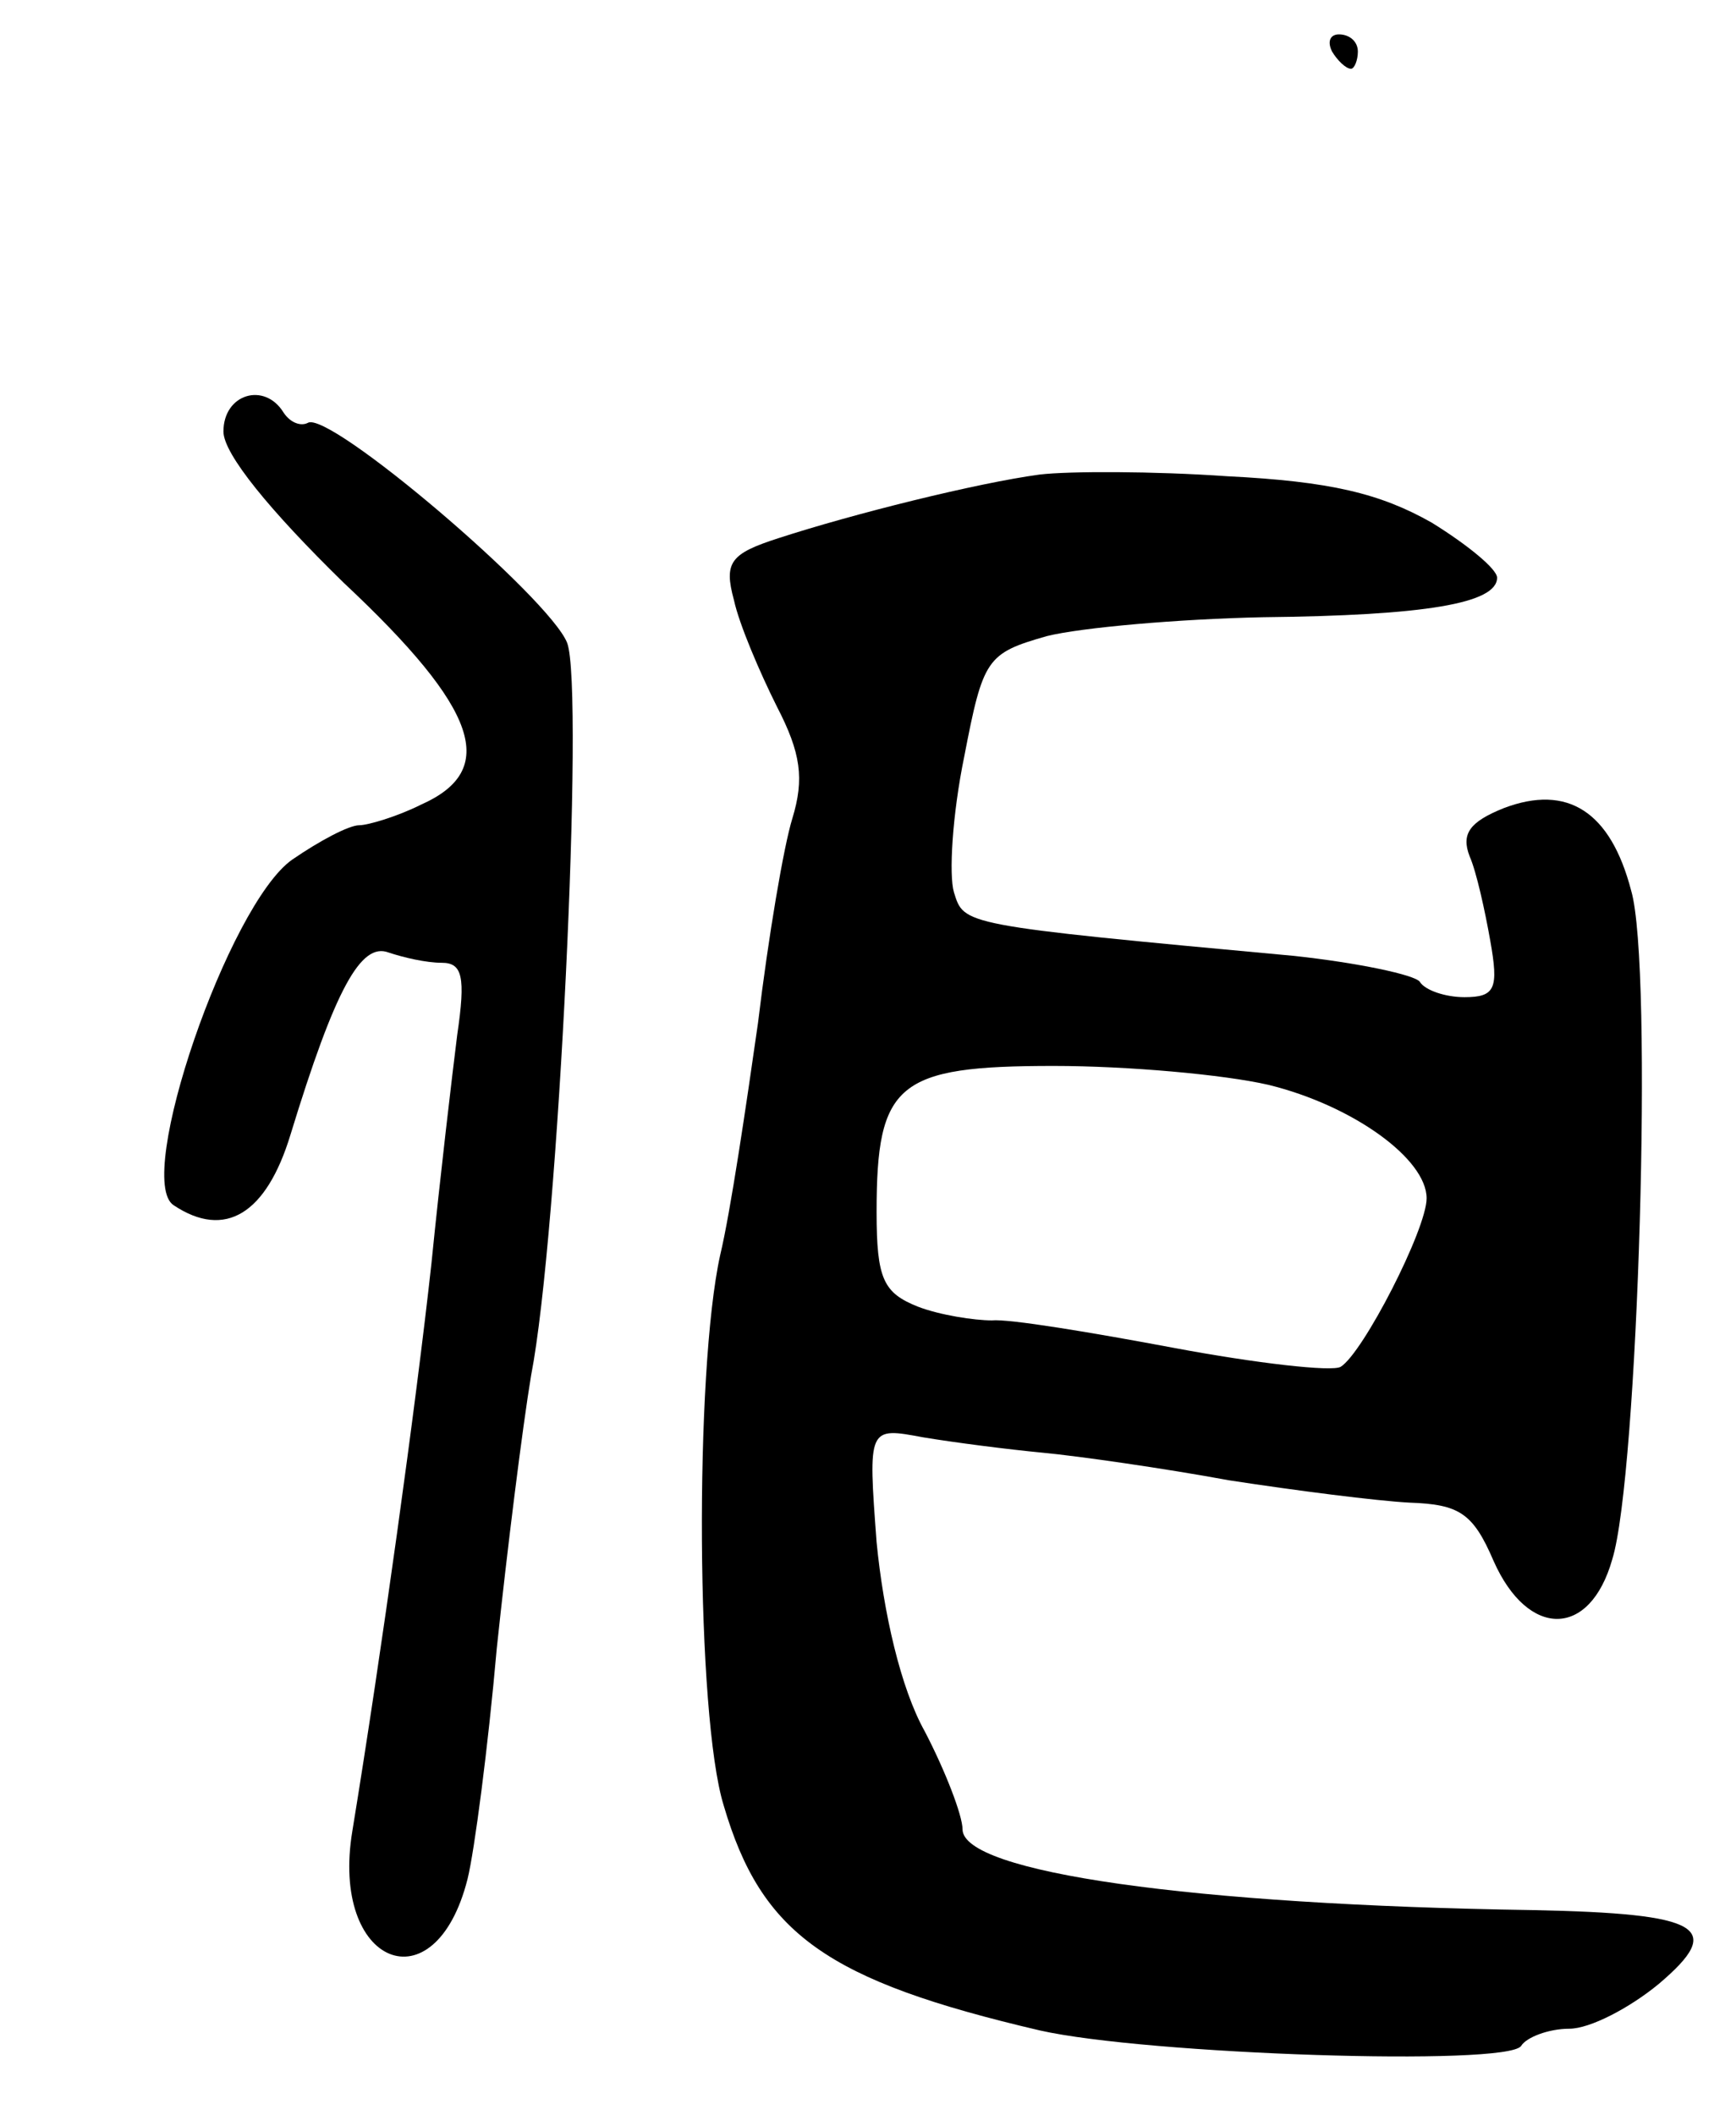 <svg version="1.0" xmlns="http://www.w3.org/2000/svg"
 width="101pt" height="123pt" viewBox="0 0 101 123"
 preserveAspectRatio="xMidYMid meet">
<g transform="translate(0,123) scale(0.1,-0.1)"
fill="#000000" stroke="none">
<path d="M775 1200 c3 -5 8 -10 11 -10 2 0 4 5 4 10 0 6 -5 10 -11 10 -5 0 -7
-4 -4 -10z"/>
<path d="M130 979 c0 -13 27 -46 70 -88 79 -74 90 -109 45 -129 -14 -7 -31
-12 -36 -12 -6 0 -23 -9 -39 -20 -37 -26 -92 -186 -69 -201 30 -20 54 -5 68
41 26 85 41 112 57 106 9 -3 22 -6 31 -6 12 0 14 -8 9 -42 -3 -24 -10 -83 -15
-133 -9 -82 -29 -226 -46 -330 -13 -78 48 -103 67 -28 4 16 12 77 17 134 6 57
15 129 20 159 16 82 31 399 21 426 -10 26 -139 136 -151 128 -4 -2 -10 0 -14
6 -11 18 -35 11 -35 -11z"/>
<path d="M605 954 c-37 -5 -109 -23 -152 -37 -28 -9 -32 -14 -26 -36 3 -14 15
-42 25 -62 14 -27 16 -42 9 -65 -5 -16 -14 -69 -20 -119 -7 -49 -16 -110 -22
-135 -15 -68 -14 -268 2 -320 22 -75 60 -102 184 -131 62 -14 272 -21 280 -9
3 5 16 10 28 10 12 0 35 12 52 26 39 33 25 41 -73 43 -199 3 -332 22 -332 47
0 8 -10 34 -22 57 -14 25 -24 69 -28 110 -5 67 -5 67 27 61 18 -3 49 -7 70 -9
21 -2 70 -9 108 -16 39 -6 86 -12 105 -13 29 -1 37 -6 49 -34 20 -45 56 -45
69 1 15 48 24 345 11 389 -12 46 -37 62 -74 48 -20 -8 -25 -15 -20 -28 4 -9 9
-32 12 -49 5 -28 3 -33 -15 -33 -11 0 -23 4 -26 9 -3 4 -36 11 -73 15 -195 18
-192 18 -198 37 -3 10 -1 45 6 79 11 57 13 60 48 70 20 5 77 10 126 11 94 1
136 8 136 23 0 5 -17 19 -38 32 -30 17 -59 24 -119 27 -43 3 -92 3 -109 1z
m133 -355 c49 -12 92 -43 92 -66 0 -18 -37 -90 -50 -98 -5 -3 -49 2 -97 11
-48 9 -96 17 -106 16 -10 0 -30 3 -43 8 -20 8 -24 16 -24 55 0 75 12 85 103
85 43 0 99 -5 125 -11z"/>
</g>
</svg>
